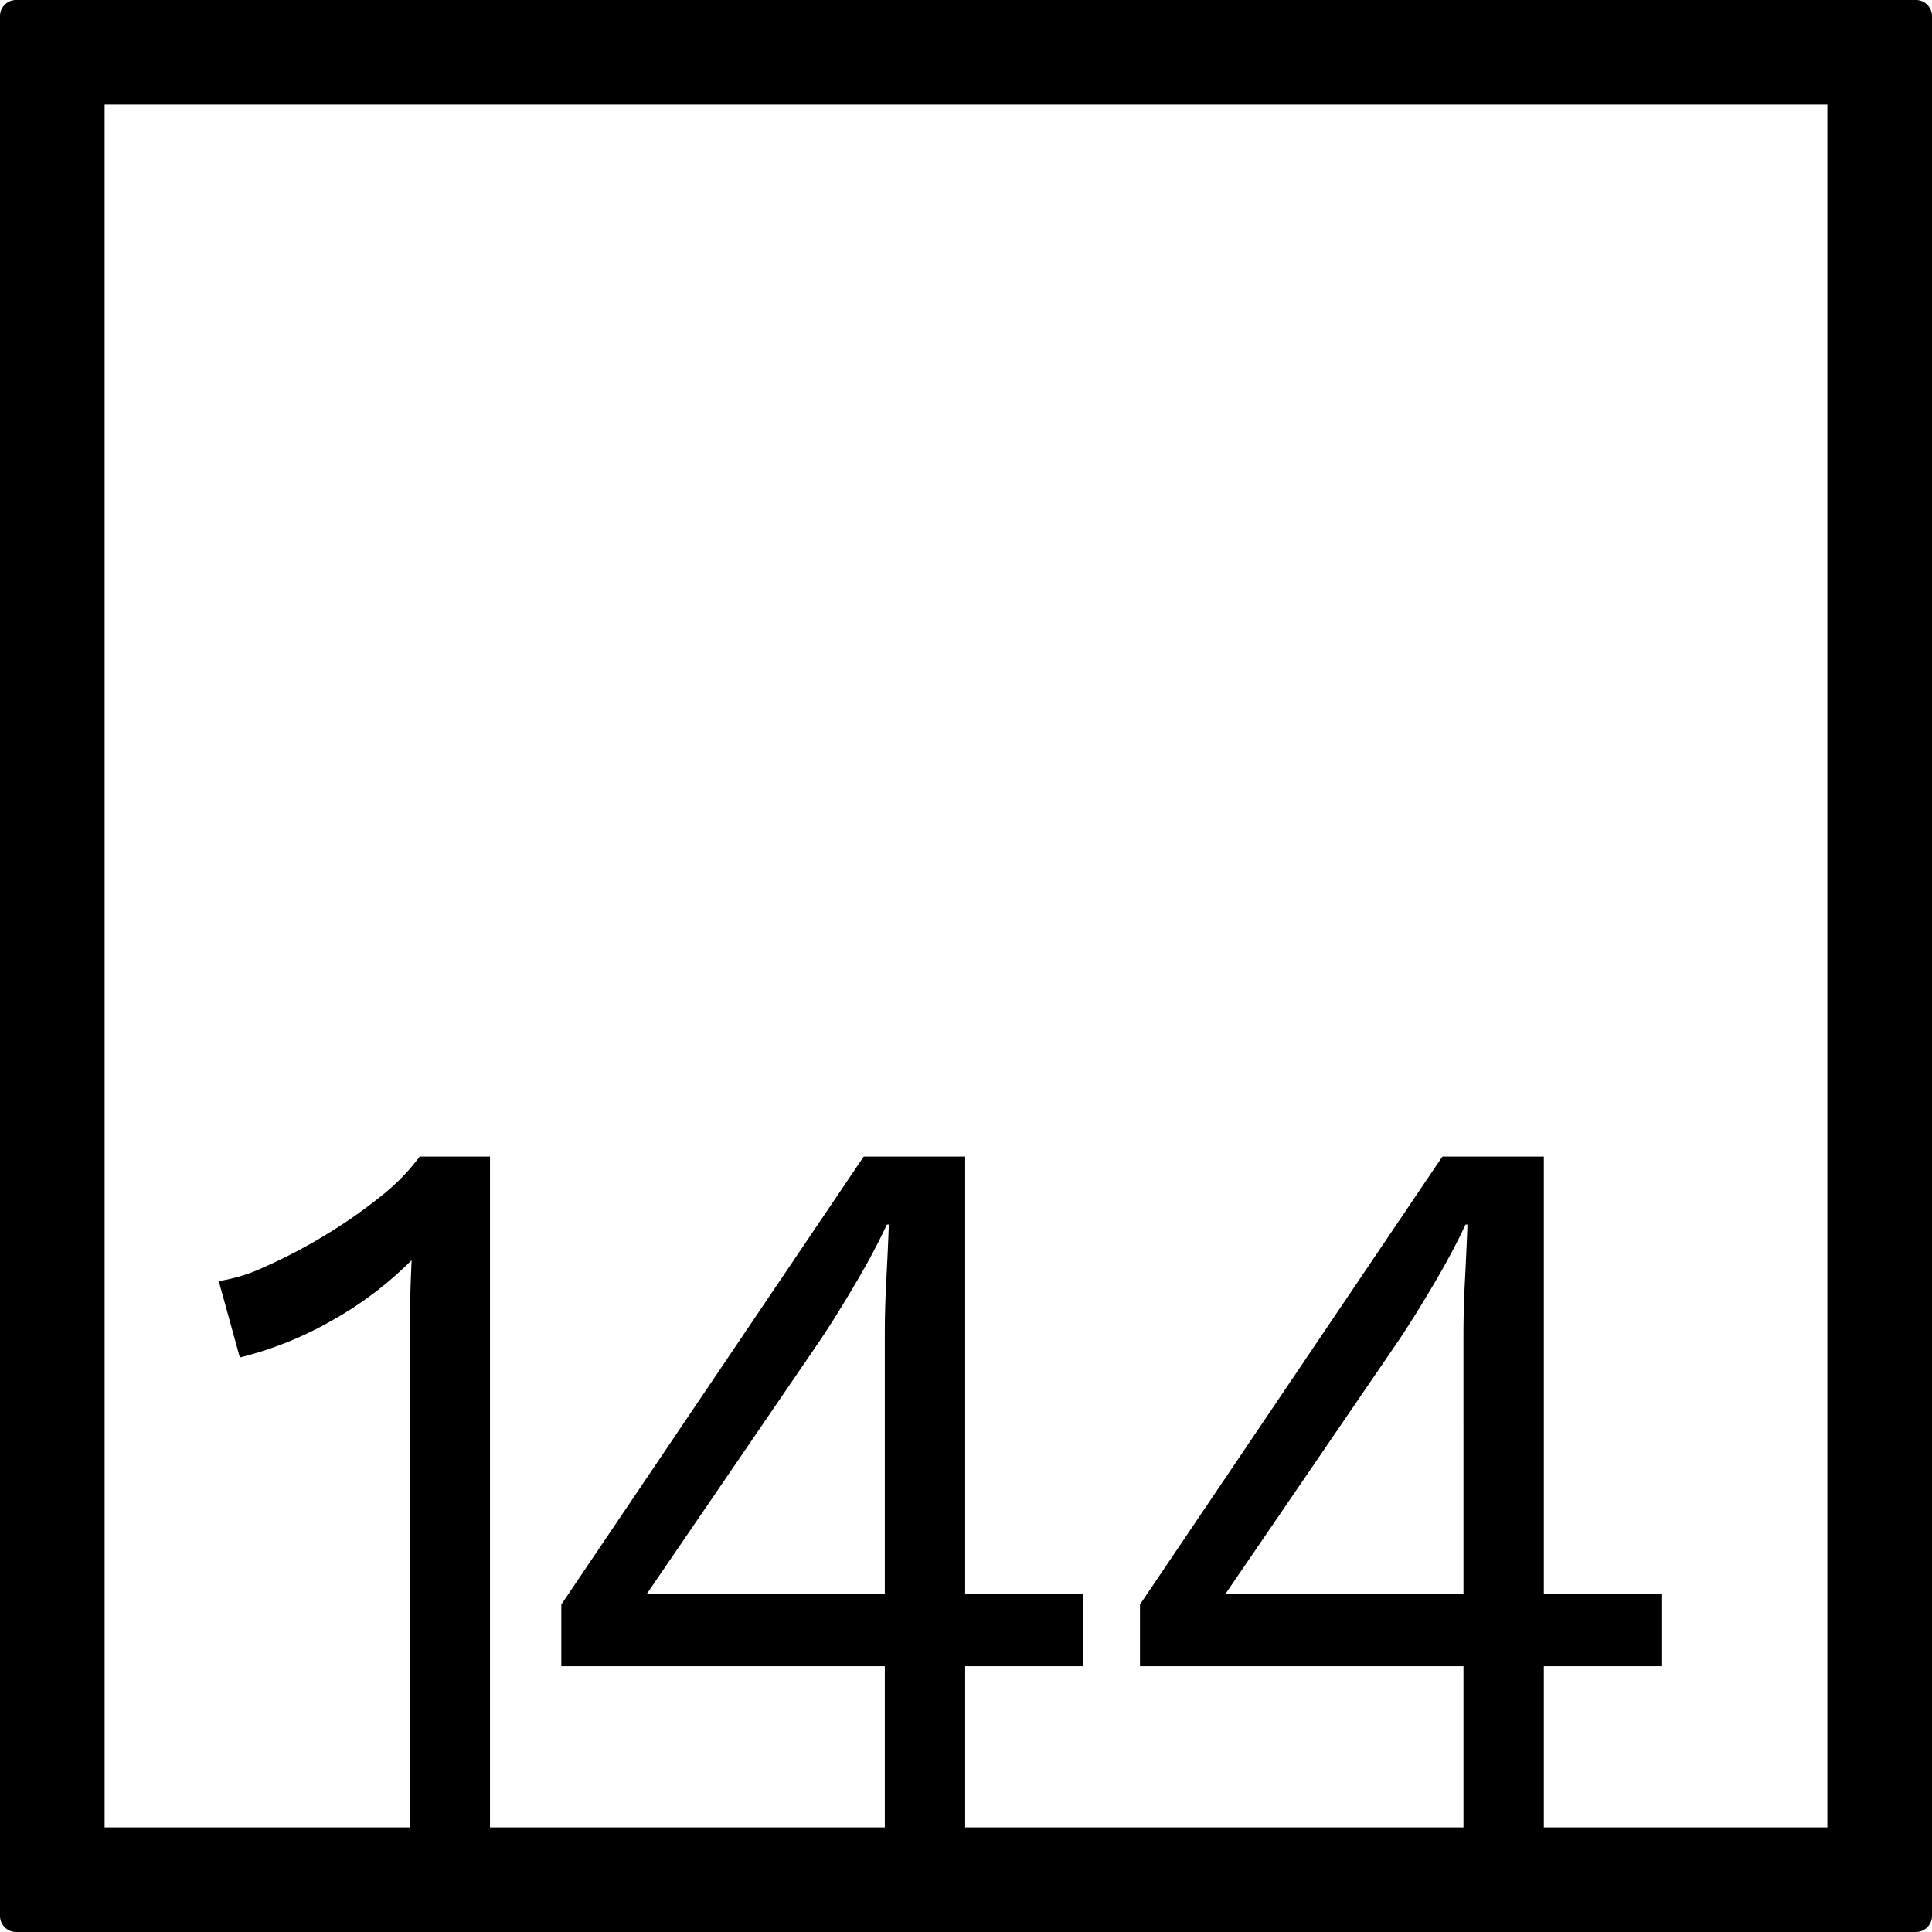 <svg xmlns="http://www.w3.org/2000/svg" width="120mm" height="120mm" viewBox="0 0 340.158 340.158">
  <g id="Zimmernummer">
      <g id="Z-04-144">
        <path fill="#000000" stroke="none" d="M337.323,0H2.835A2.836,2.836,0,0,0,0,2.835V337.323a2.836,2.836,0,0,0,2.835,2.835H337.323a2.836,2.836,0,0,0,2.835-2.835V2.835A2.836,2.836,0,0,0,337.323,0ZM155.785,280.65H113.864l30.6-44.773q2.827-4.236,6.191-9.949t5.483-10.319h.354q-.177,4.794-.442,9.766t-.265,9.765Zm101.882,0H215.746l30.6-44.773q2.826-4.236,6.191-9.949t5.483-10.319h.354q-.179,4.794-.442,9.766t-.266,9.765Zm64.065,41.082H271.818V293.363h20.695V280.65H271.818V203.633H253.953l-53.242,78.86v10.87h56.956v28.369H169.935V293.363H190.63V280.65H169.935V203.633H152.07l-53.241,78.86v10.87h56.956v28.369H86.27v-118.1H73.888a36.675,36.675,0,0,1-7.075,7.185,88.71,88.71,0,0,1-9.994,6.911,90.58,90.58,0,0,1-10.259,5.342,29.787,29.787,0,0,1-8.048,2.488l3.715,13.451A63.322,63.322,0,0,0,58.5,232.469a63.723,63.723,0,0,0,13.973-10.595q-.178,3.869-.265,7.462t-.088,6.726v85.67h-53.7V18.425H321.732Z"/>
      </g>
    </g>
</svg>

